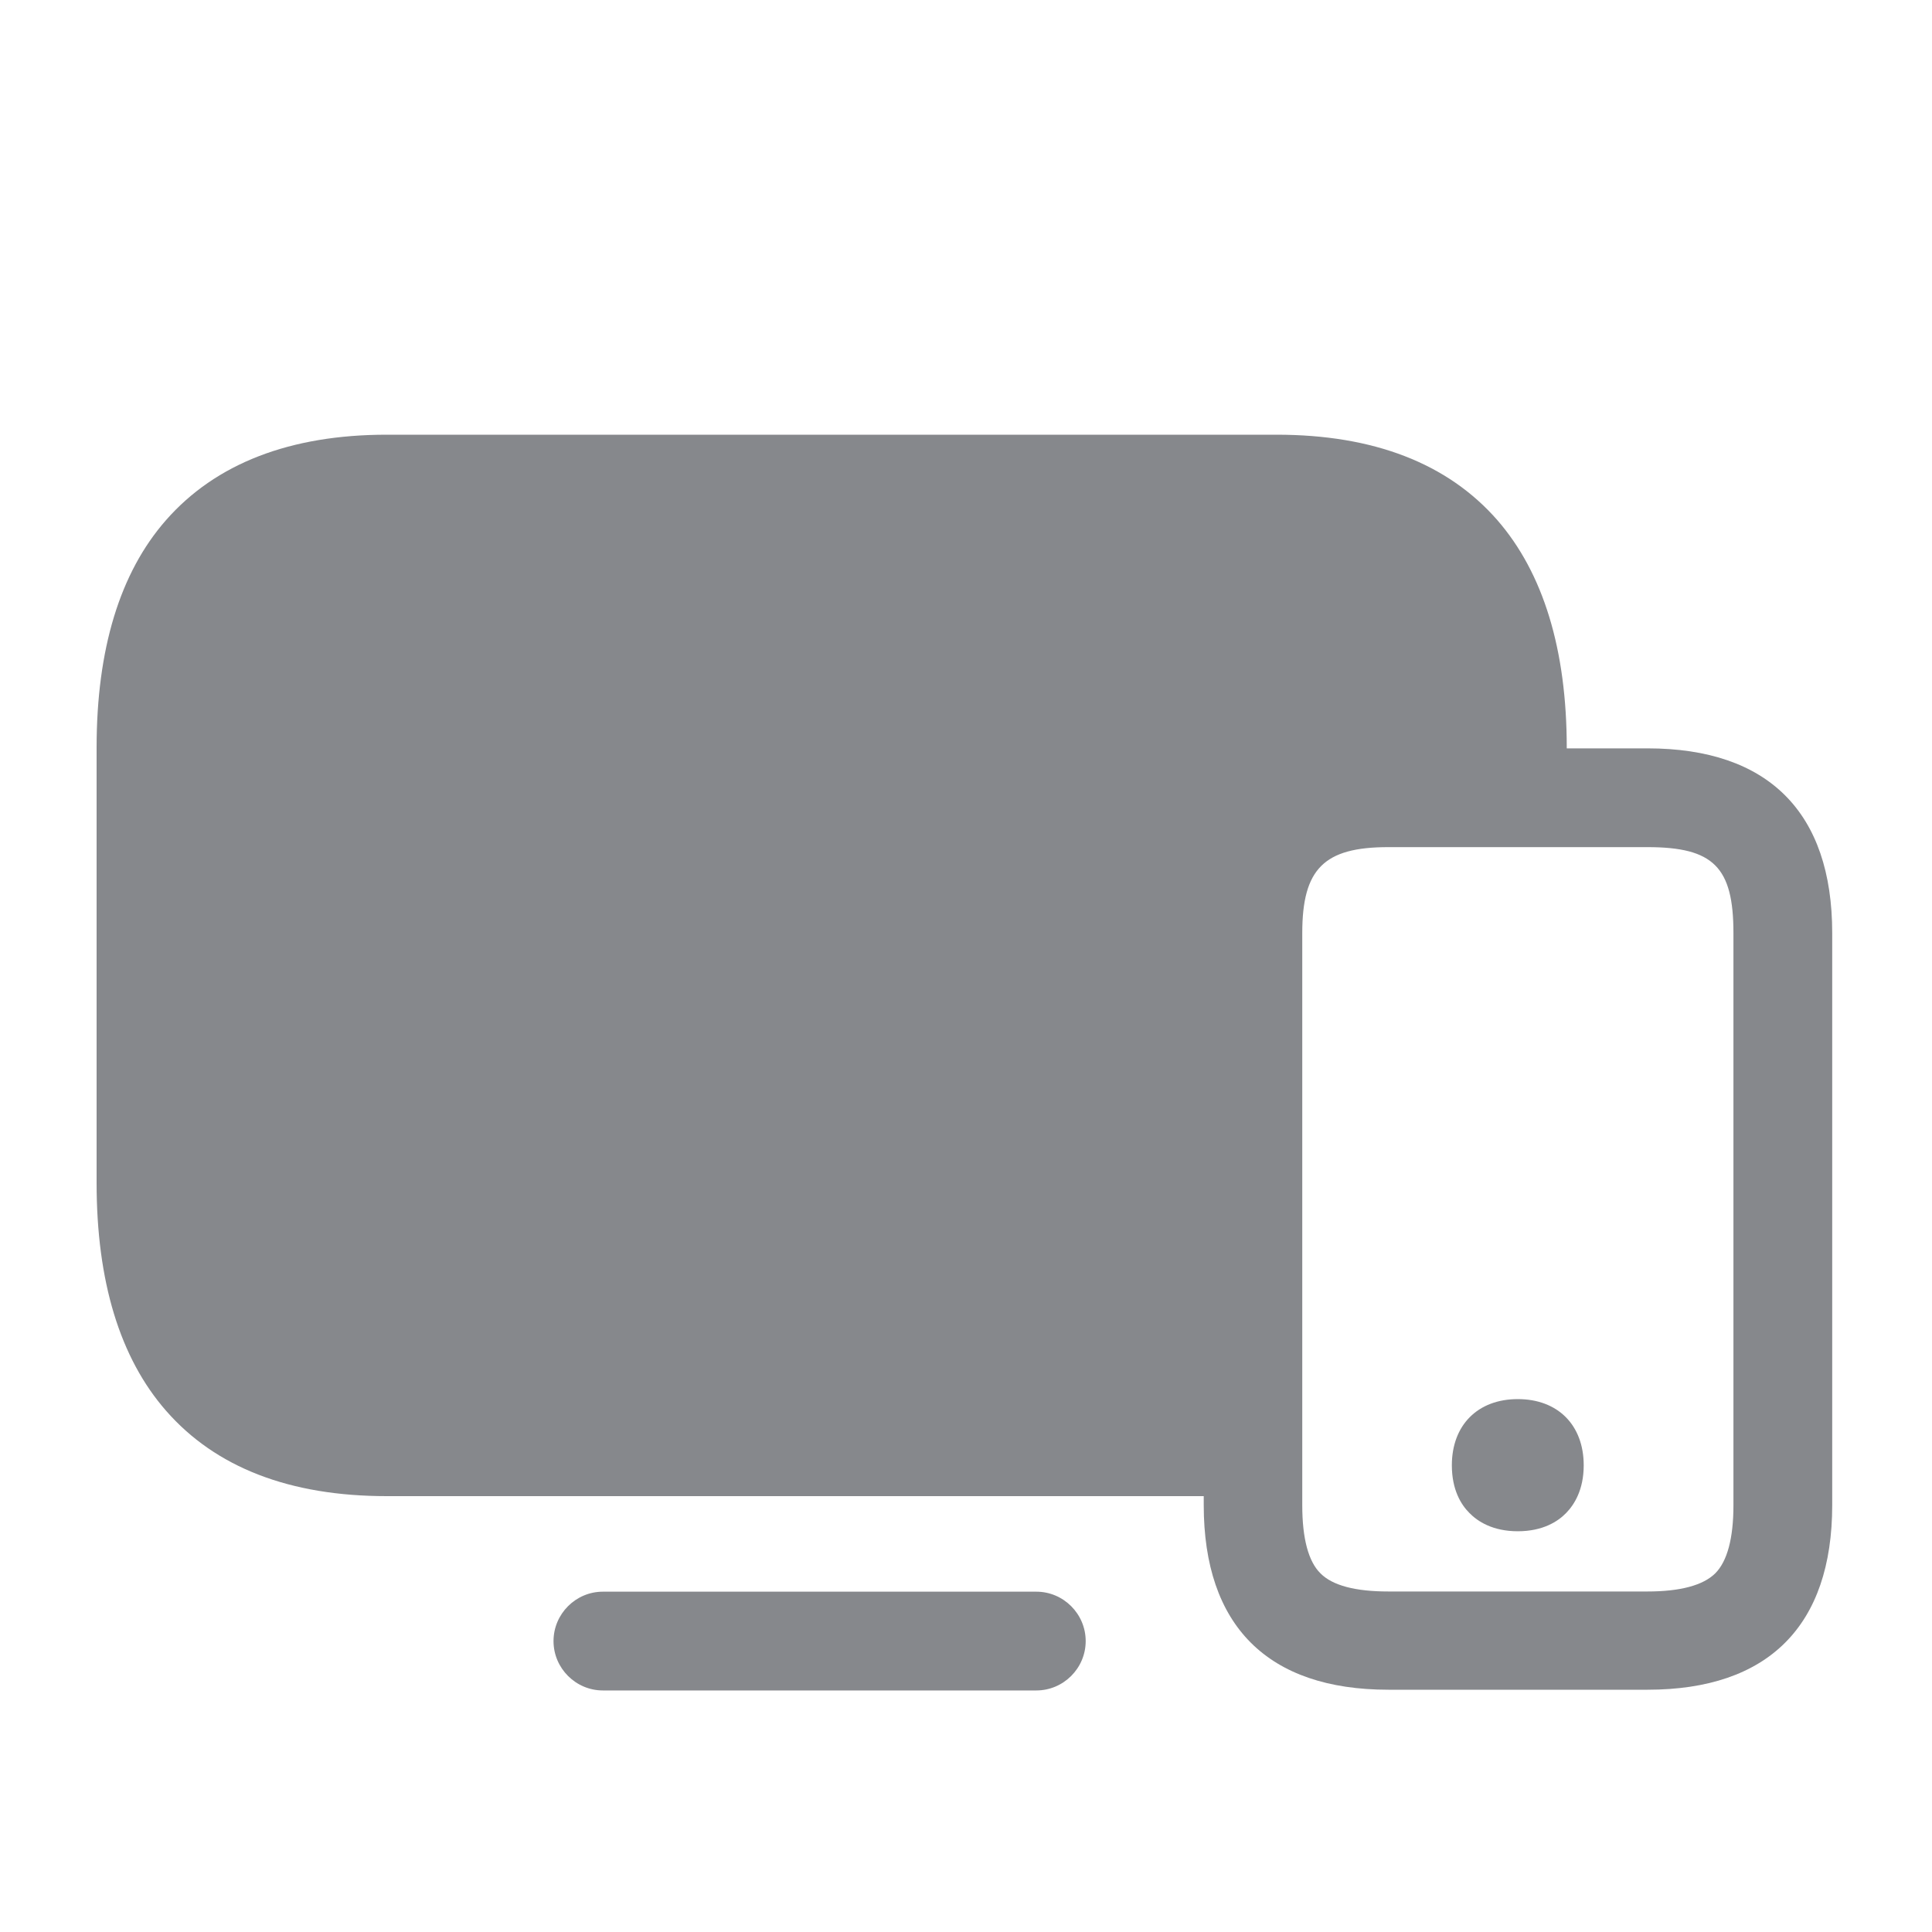 <svg width="40" height="40" viewBox="0 0 40 40" fill="none" xmlns="http://www.w3.org/2000/svg">
<path d="M21.456 32.954H12.482C11.92 32.954 11.46 33.414 11.46 33.977C11.46 34.539 11.92 34.999 12.482 34.999H21.456C22.018 34.999 22.478 34.539 22.478 33.977C22.478 33.414 22.018 32.954 21.456 32.954Z" fill="#86888C"/>
<path d="M34.11 15.494H32.438V15.483C32.438 13.448 31.952 11.863 31.001 10.769C29.973 9.593 28.439 9 26.43 9H8.008C6.004 9 4.464 9.598 3.437 10.769C2.481 11.858 2 13.443 2 15.478V24.492C2 26.527 2.481 28.113 3.437 29.207C4.464 30.383 5.998 30.976 8.008 30.976H24.922V31.16C24.922 33.66 26.246 34.984 28.746 34.984H34.11C36.61 34.984 37.934 33.66 37.934 31.16V19.318C37.934 16.818 36.61 15.494 34.11 15.494ZM35.889 31.165C35.889 31.85 35.761 32.326 35.511 32.576C35.26 32.822 34.79 32.95 34.105 32.95H28.746C28.061 32.95 27.591 32.827 27.34 32.576C27.09 32.331 26.962 31.855 26.962 31.165V19.318C26.962 17.989 27.412 17.539 28.741 17.539H34.11C35.475 17.539 35.889 17.953 35.889 19.318V31.165Z" fill="#86888C"/>
<path d="M31.424 28.967C30.596 28.967 30.059 29.504 30.059 30.338C30.059 30.849 30.253 31.156 30.422 31.324C30.591 31.498 30.903 31.703 31.424 31.703C31.946 31.703 32.258 31.498 32.426 31.324C32.59 31.156 32.789 30.849 32.789 30.338C32.789 29.504 32.253 28.967 31.424 28.967Z" fill="#86888C"/>
</svg>
